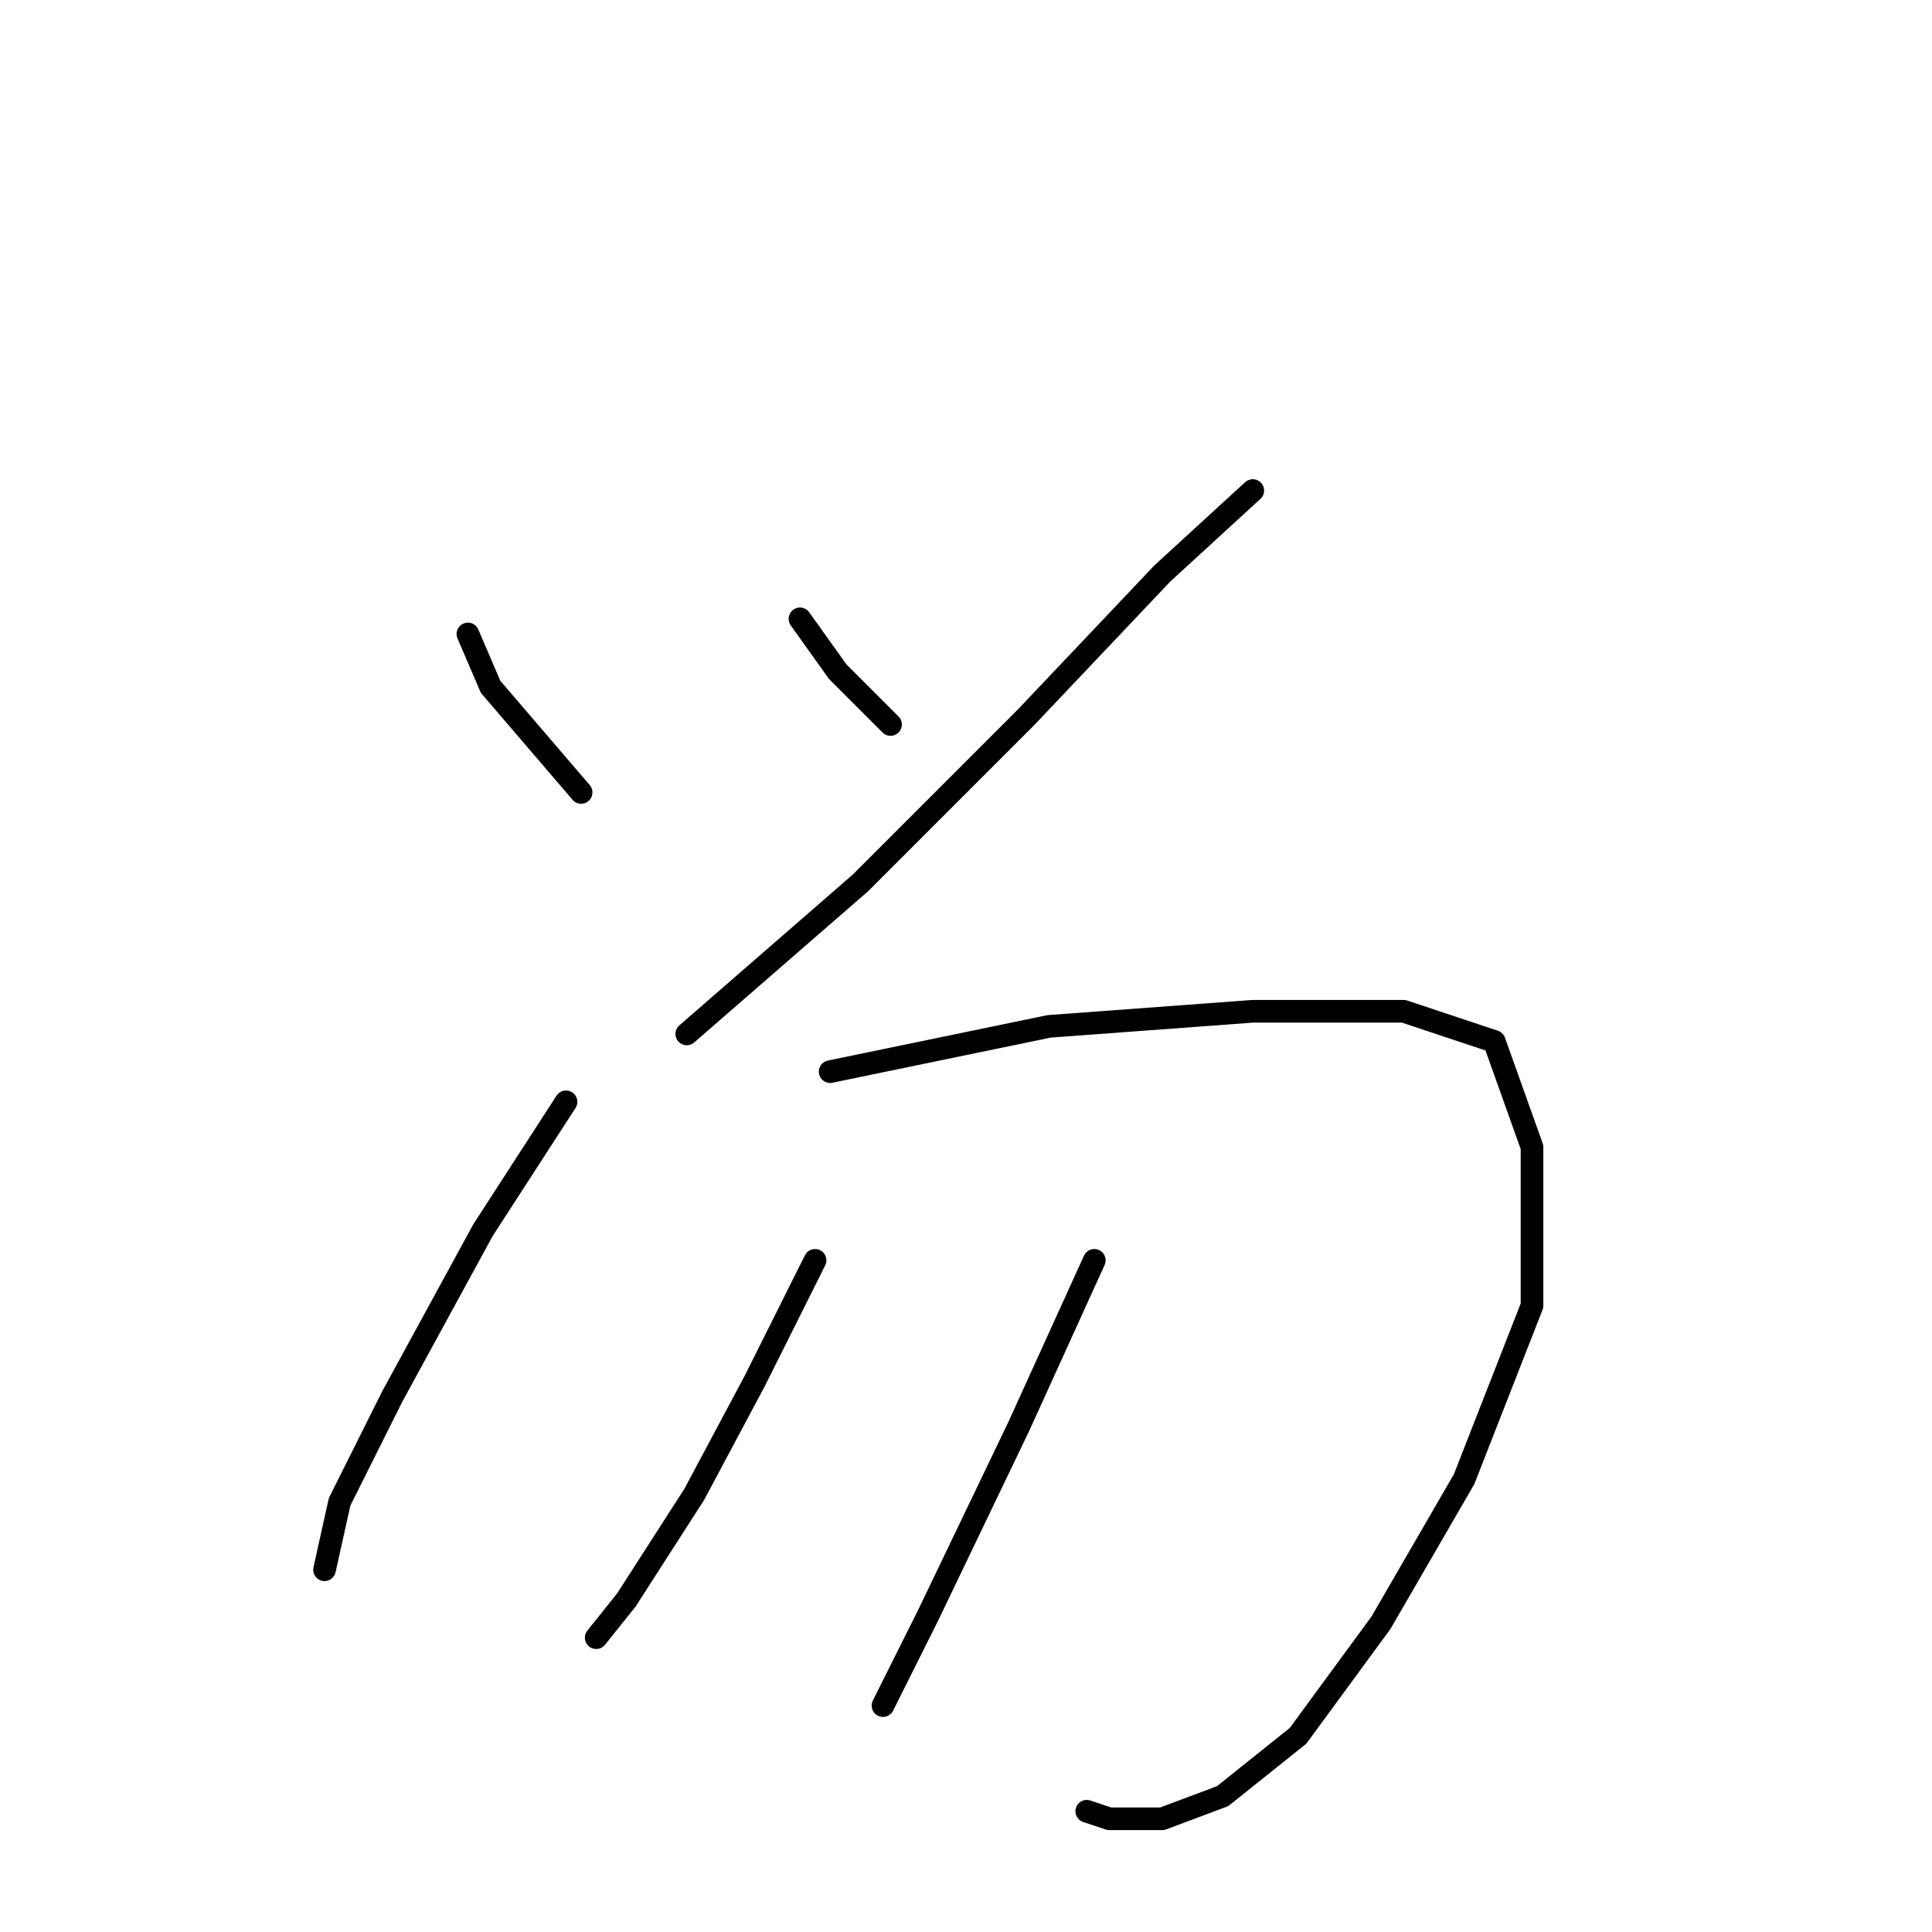 <?xml version="1.0" standalone="no"?>
    <svg width="256" height="256" xmlns="http://www.w3.org/2000/svg" version="1.1">
    <polyline stroke="black" stroke-width="3" stroke-linecap="round" fill="transparent" stroke-linejoin="round" points="62 84 65 91 71 98 77 105 77 105 " />
        <polyline stroke="black" stroke-width="3" stroke-linecap="round" fill="transparent" stroke-linejoin="round" points="106 82 111 89 118 96 118 96 " />
        <polyline stroke="black" stroke-width="3" stroke-linecap="round" fill="transparent" stroke-linejoin="round" points="166 65 154 76 136 95 114 117 91 137 91 137 " />
        <polyline stroke="black" stroke-width="3" stroke-linecap="round" fill="transparent" stroke-linejoin="round" points="75 146 64 163 52 185 45 199 43 208 43 208 " />
        <polyline stroke="black" stroke-width="3" stroke-linecap="round" fill="transparent" stroke-linejoin="round" points="110 142 139 136 166 134 186 134 198 138 203 152 203 173 194 196 183 215 172 230 162 238 154 241 147 241 144 240 144 240 " />
        <polyline stroke="black" stroke-width="3" stroke-linecap="round" fill="transparent" stroke-linejoin="round" points="108 167 100 183 92 198 83 212 79 217 79 217 " />
        <polyline stroke="black" stroke-width="3" stroke-linecap="round" fill="transparent" stroke-linejoin="round" points="145 167 135 189 123 214 117 226 117 226 " />
        </svg>